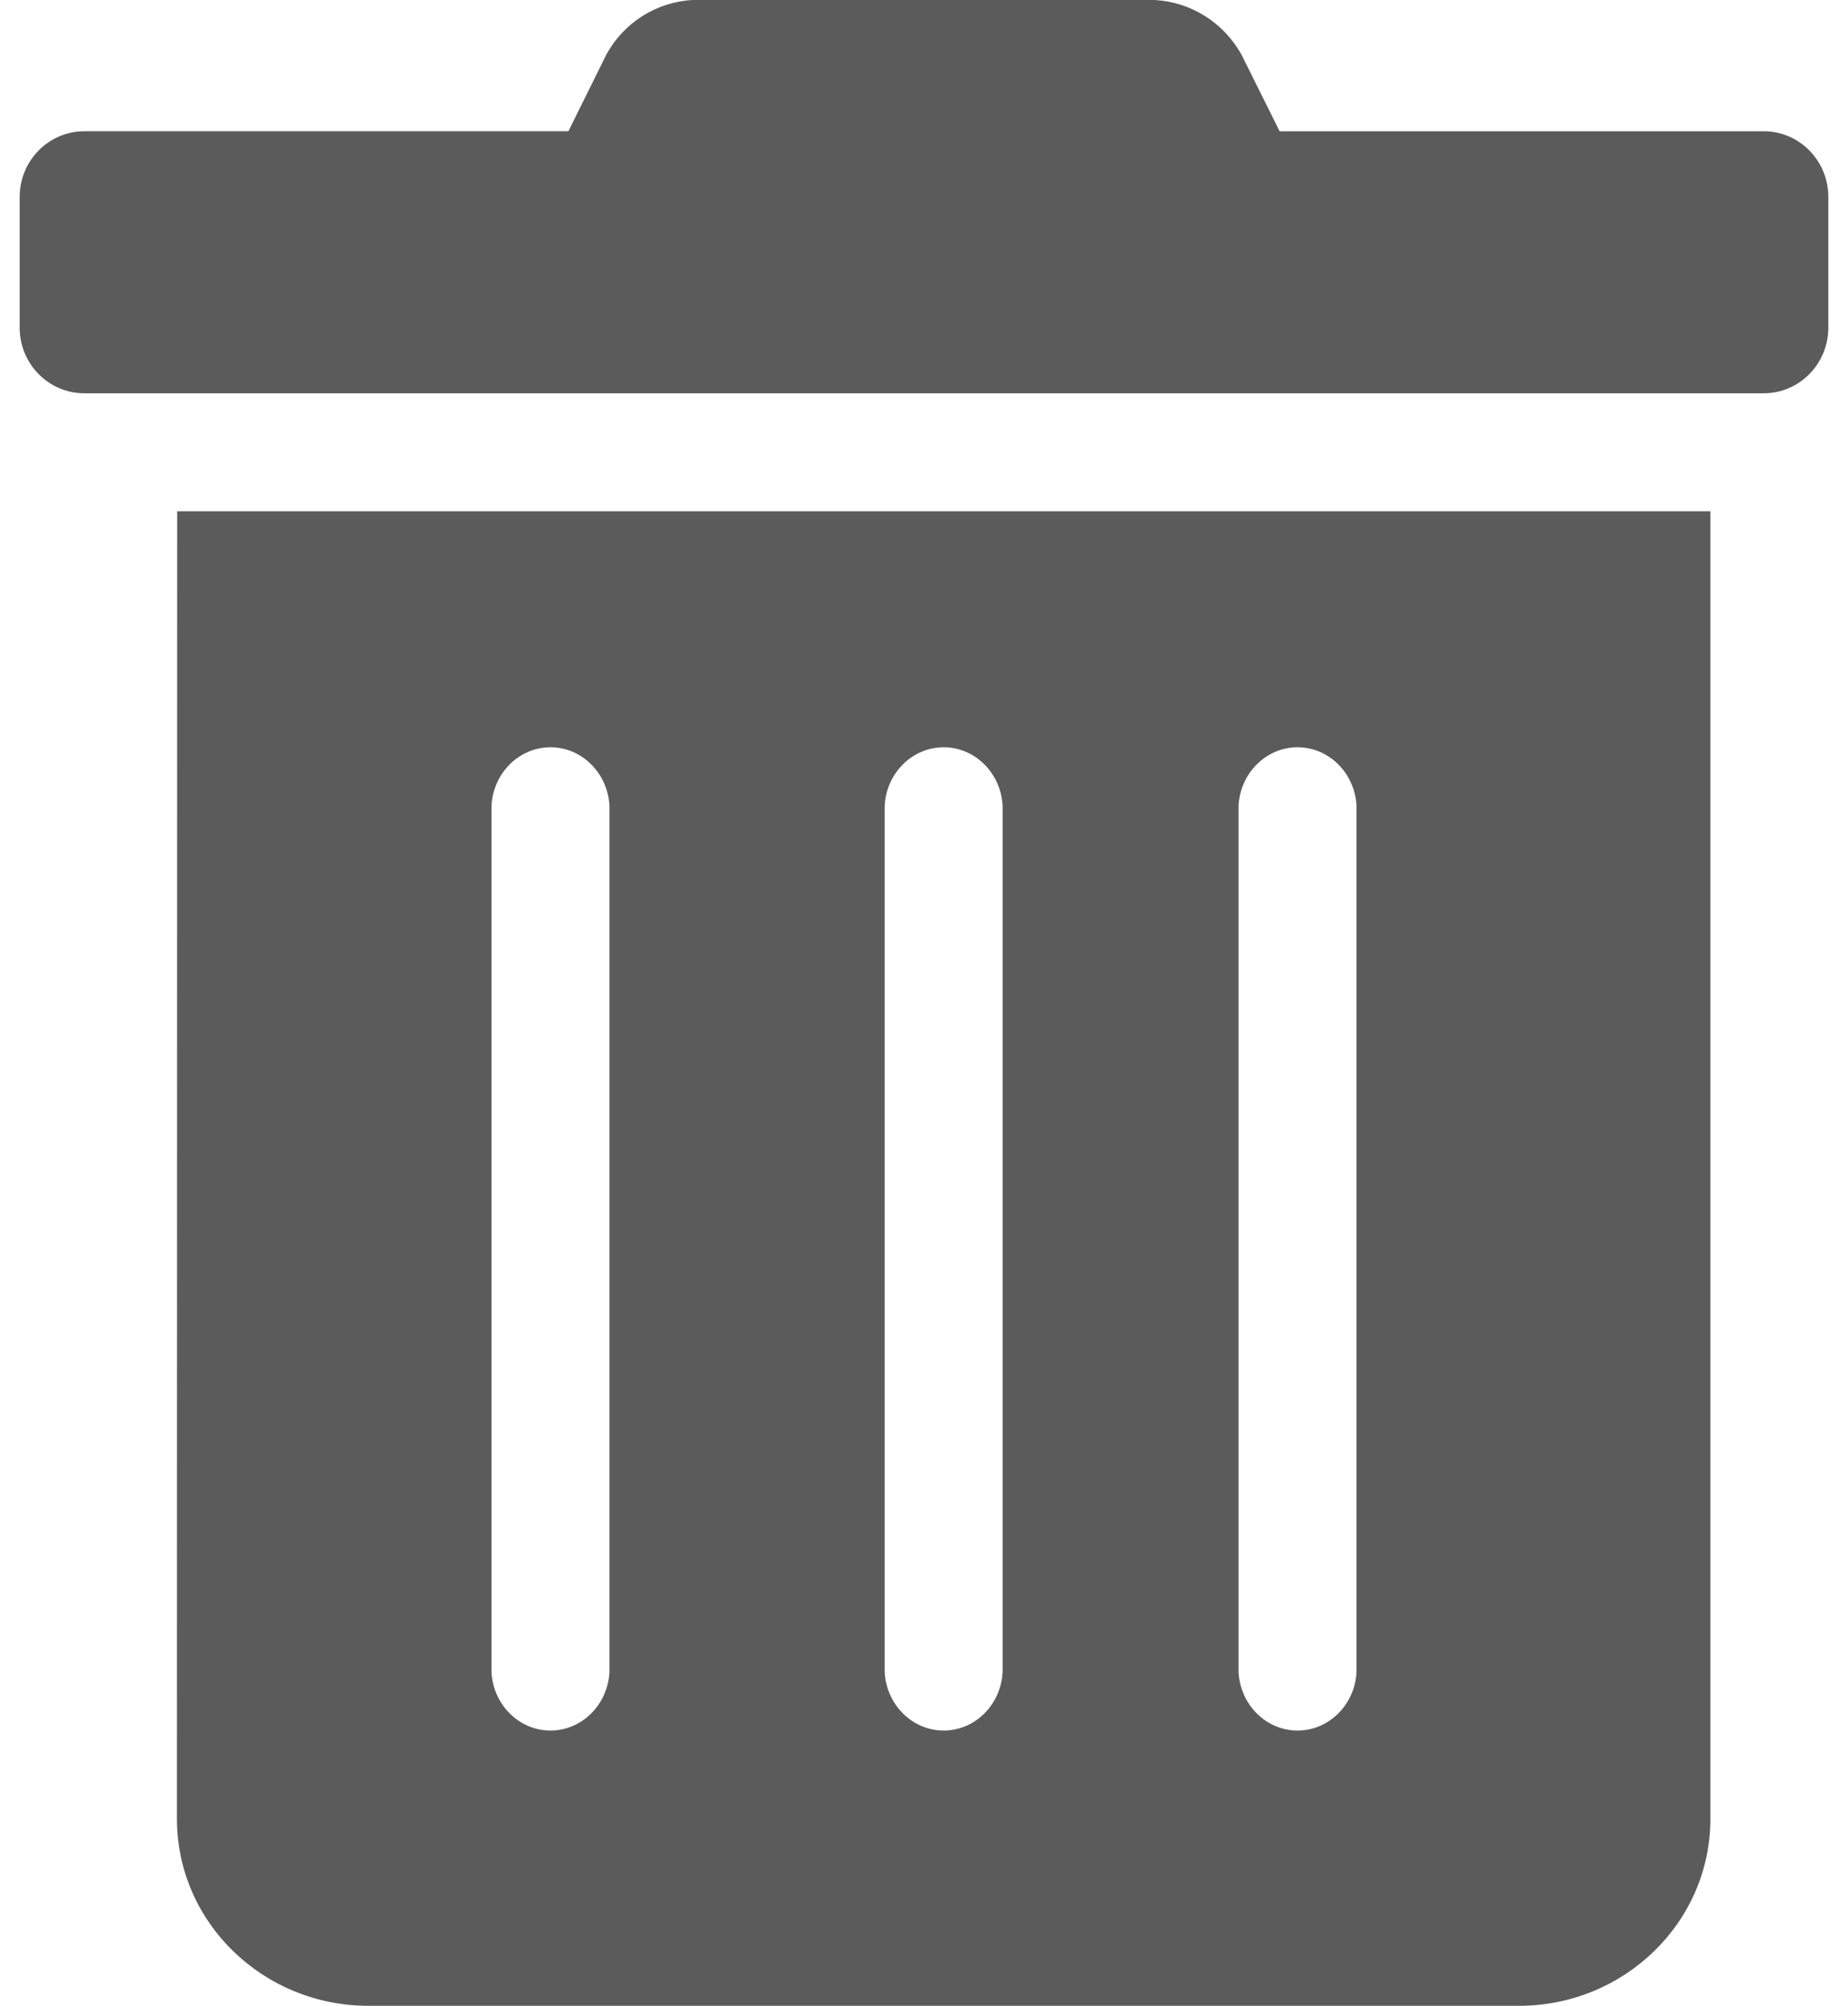 <svg xmlns="http://www.w3.org/2000/svg" width="47" height="51" viewBox="0 0 47 51">
    <path fill="#5C5B5B" fill-rule="evenodd" d="M31.5 42.518c.049.868.76 1.53 1.588 1.48.76-.047 1.368-.683 1.412-1.48V20.483c-.049-.868-.76-1.531-1.588-1.48-.76.047-1.367.683-1.412 1.48v22.035zm-9 0c.049.868.76 1.53 1.588 1.48.76-.047 1.367-.683 1.412-1.48V20.483c-.05-.868-.76-1.531-1.588-1.48-.76.047-1.368.683-1.412 1.48v22.035zm-10 0c.049.868.76 1.53 1.588 1.48.76-.047 1.368-.683 1.412-1.48V20.483c-.049-.868-.76-1.531-1.588-1.48-.76.047-1.367.683-1.412 1.48v22.035zM4.506 13H43.5v33.247c0 2.625-2.183 4.753-4.875 4.753H9.375C6.683 51 4.5 48.872 4.5 46.247L4.506 13zM46.5 5.009v3.32c0 .923-.737 1.671-1.645 1.671H2.145C1.237 10 .5 9.252.5 8.329v-3.32c0-.923.737-1.672 1.645-1.672h12.311l.967-1.953C15.87.57 16.699.048 17.616 0h11.751c.92.05 1.75.572 2.205 1.384l.972 1.953h12.322c.904.006 1.634.753 1.634 1.672z"/>
</svg>
